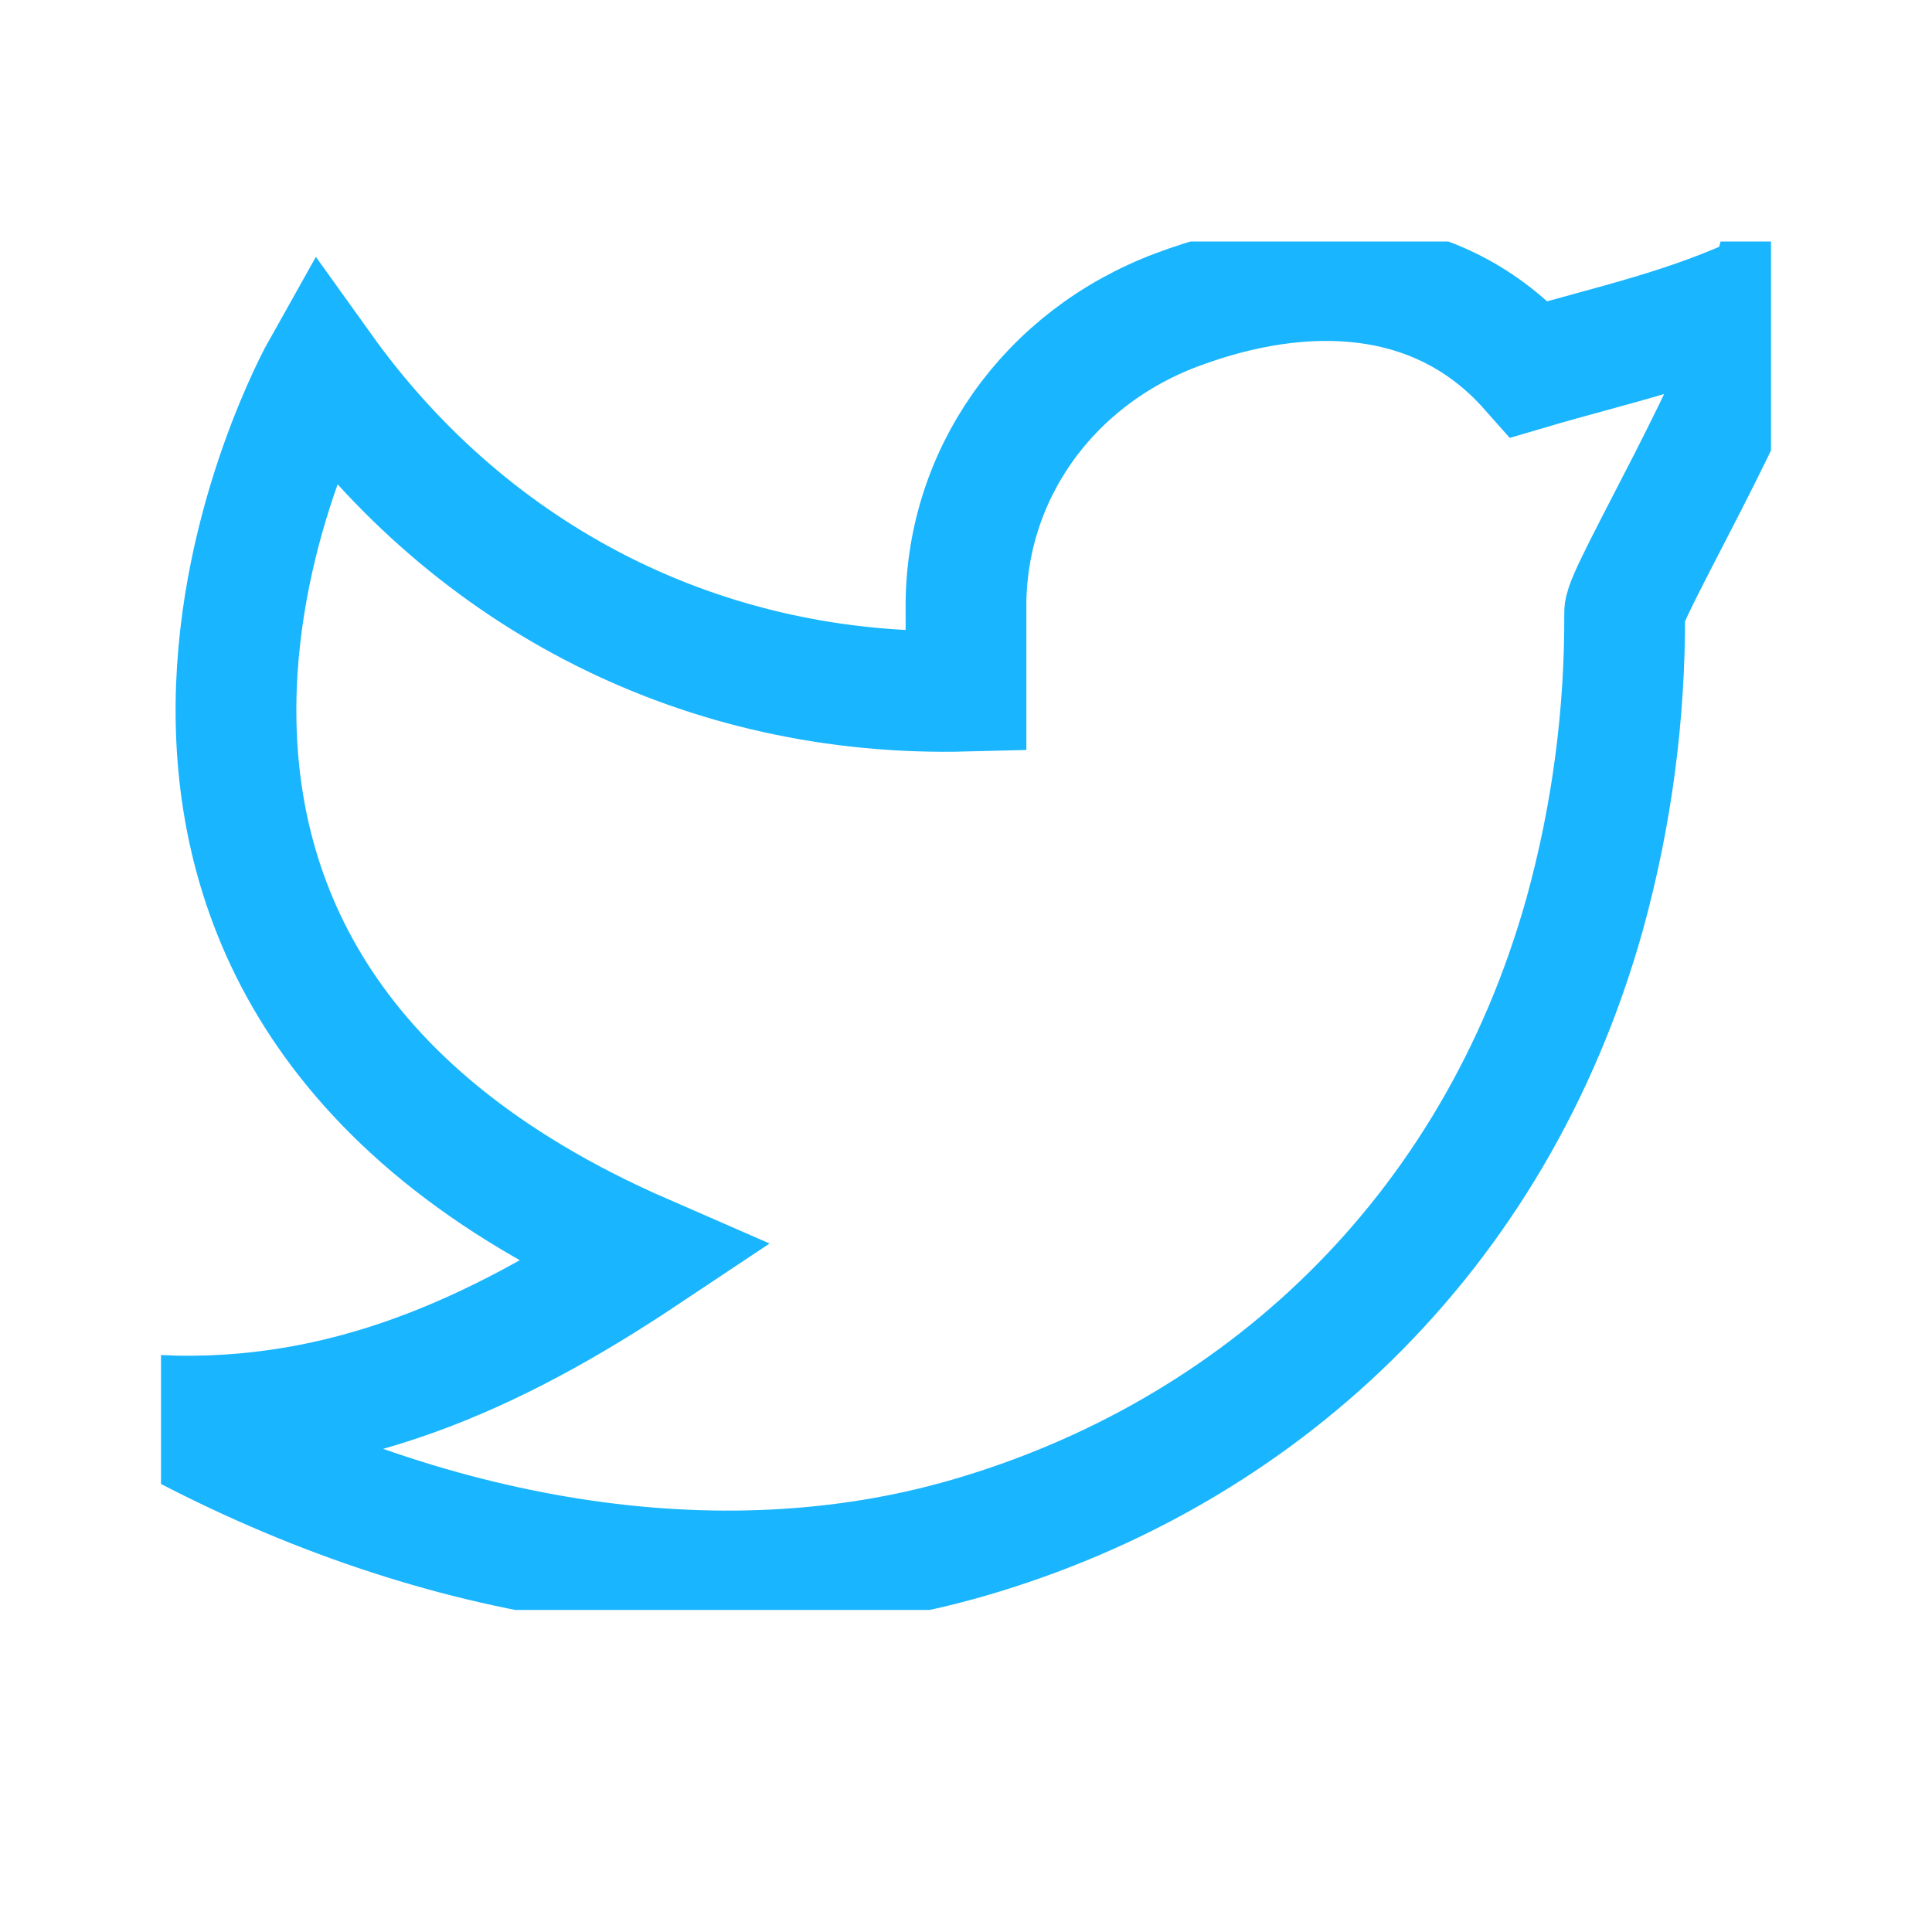 <svg width="24" height="24" xmlns="http://www.w3.org/2000/svg" xmlns:xlink="http://www.w3.org/1999/xlink" xmlns:svgjs="http://svgjs.com/svgjs" viewBox="478 3551 24 24"><svg width="24" height="24" xmlns="http://www.w3.org/2000/svg" xmlns:xlink="http://www.w3.org/1999/xlink" xmlns:svgjs="http://svgjs.com/svgjs" fill="none" x="478" y="3551"><svg xmlns="http://www.w3.org/2000/svg" xmlns:xlink="http://www.w3.org/1999/xlink" width="24" height="24"><path paint-order="stroke fill markers" d="M0 0h24v24H0V0z"/></svg></svg><svg width="20" height="17" xmlns="http://www.w3.org/2000/svg" xmlns:xlink="http://www.w3.org/1999/xlink" xmlns:svgjs="http://svgjs.com/svgjs" viewBox="0 0.485 20 16.031" fill="none" stroke-miterlimit="100" stroke-linecap="round" stroke="#19b5fe" stroke-width="1.5" x="480" y="3554"><svg xmlns="http://www.w3.org/2000/svg" width="20" height="17" viewBox="0 0.899 20 16.03"><path paint-order="stroke fill markers" d="M20 1.01c-1 .49-1.98.689-3 .99-1.121-1.265-2.783-1.335-4.38-.737S9.977 3.323 10 5v1c-3.245.083-6.135-1.395-8-4 0 0-4.182 7.433 4 11-1.872 1.247-3.74 2.088-6 2 3.308 1.803 6.913 2.423 10.034 1.517 3.58-1.04 6.522-3.723 7.65-7.742.338-1.222.505-2.485.498-3.753-.002-.25 1.51-2.772 1.818-4.013 0 0 0 0 0 0z"/></svg></svg></svg>